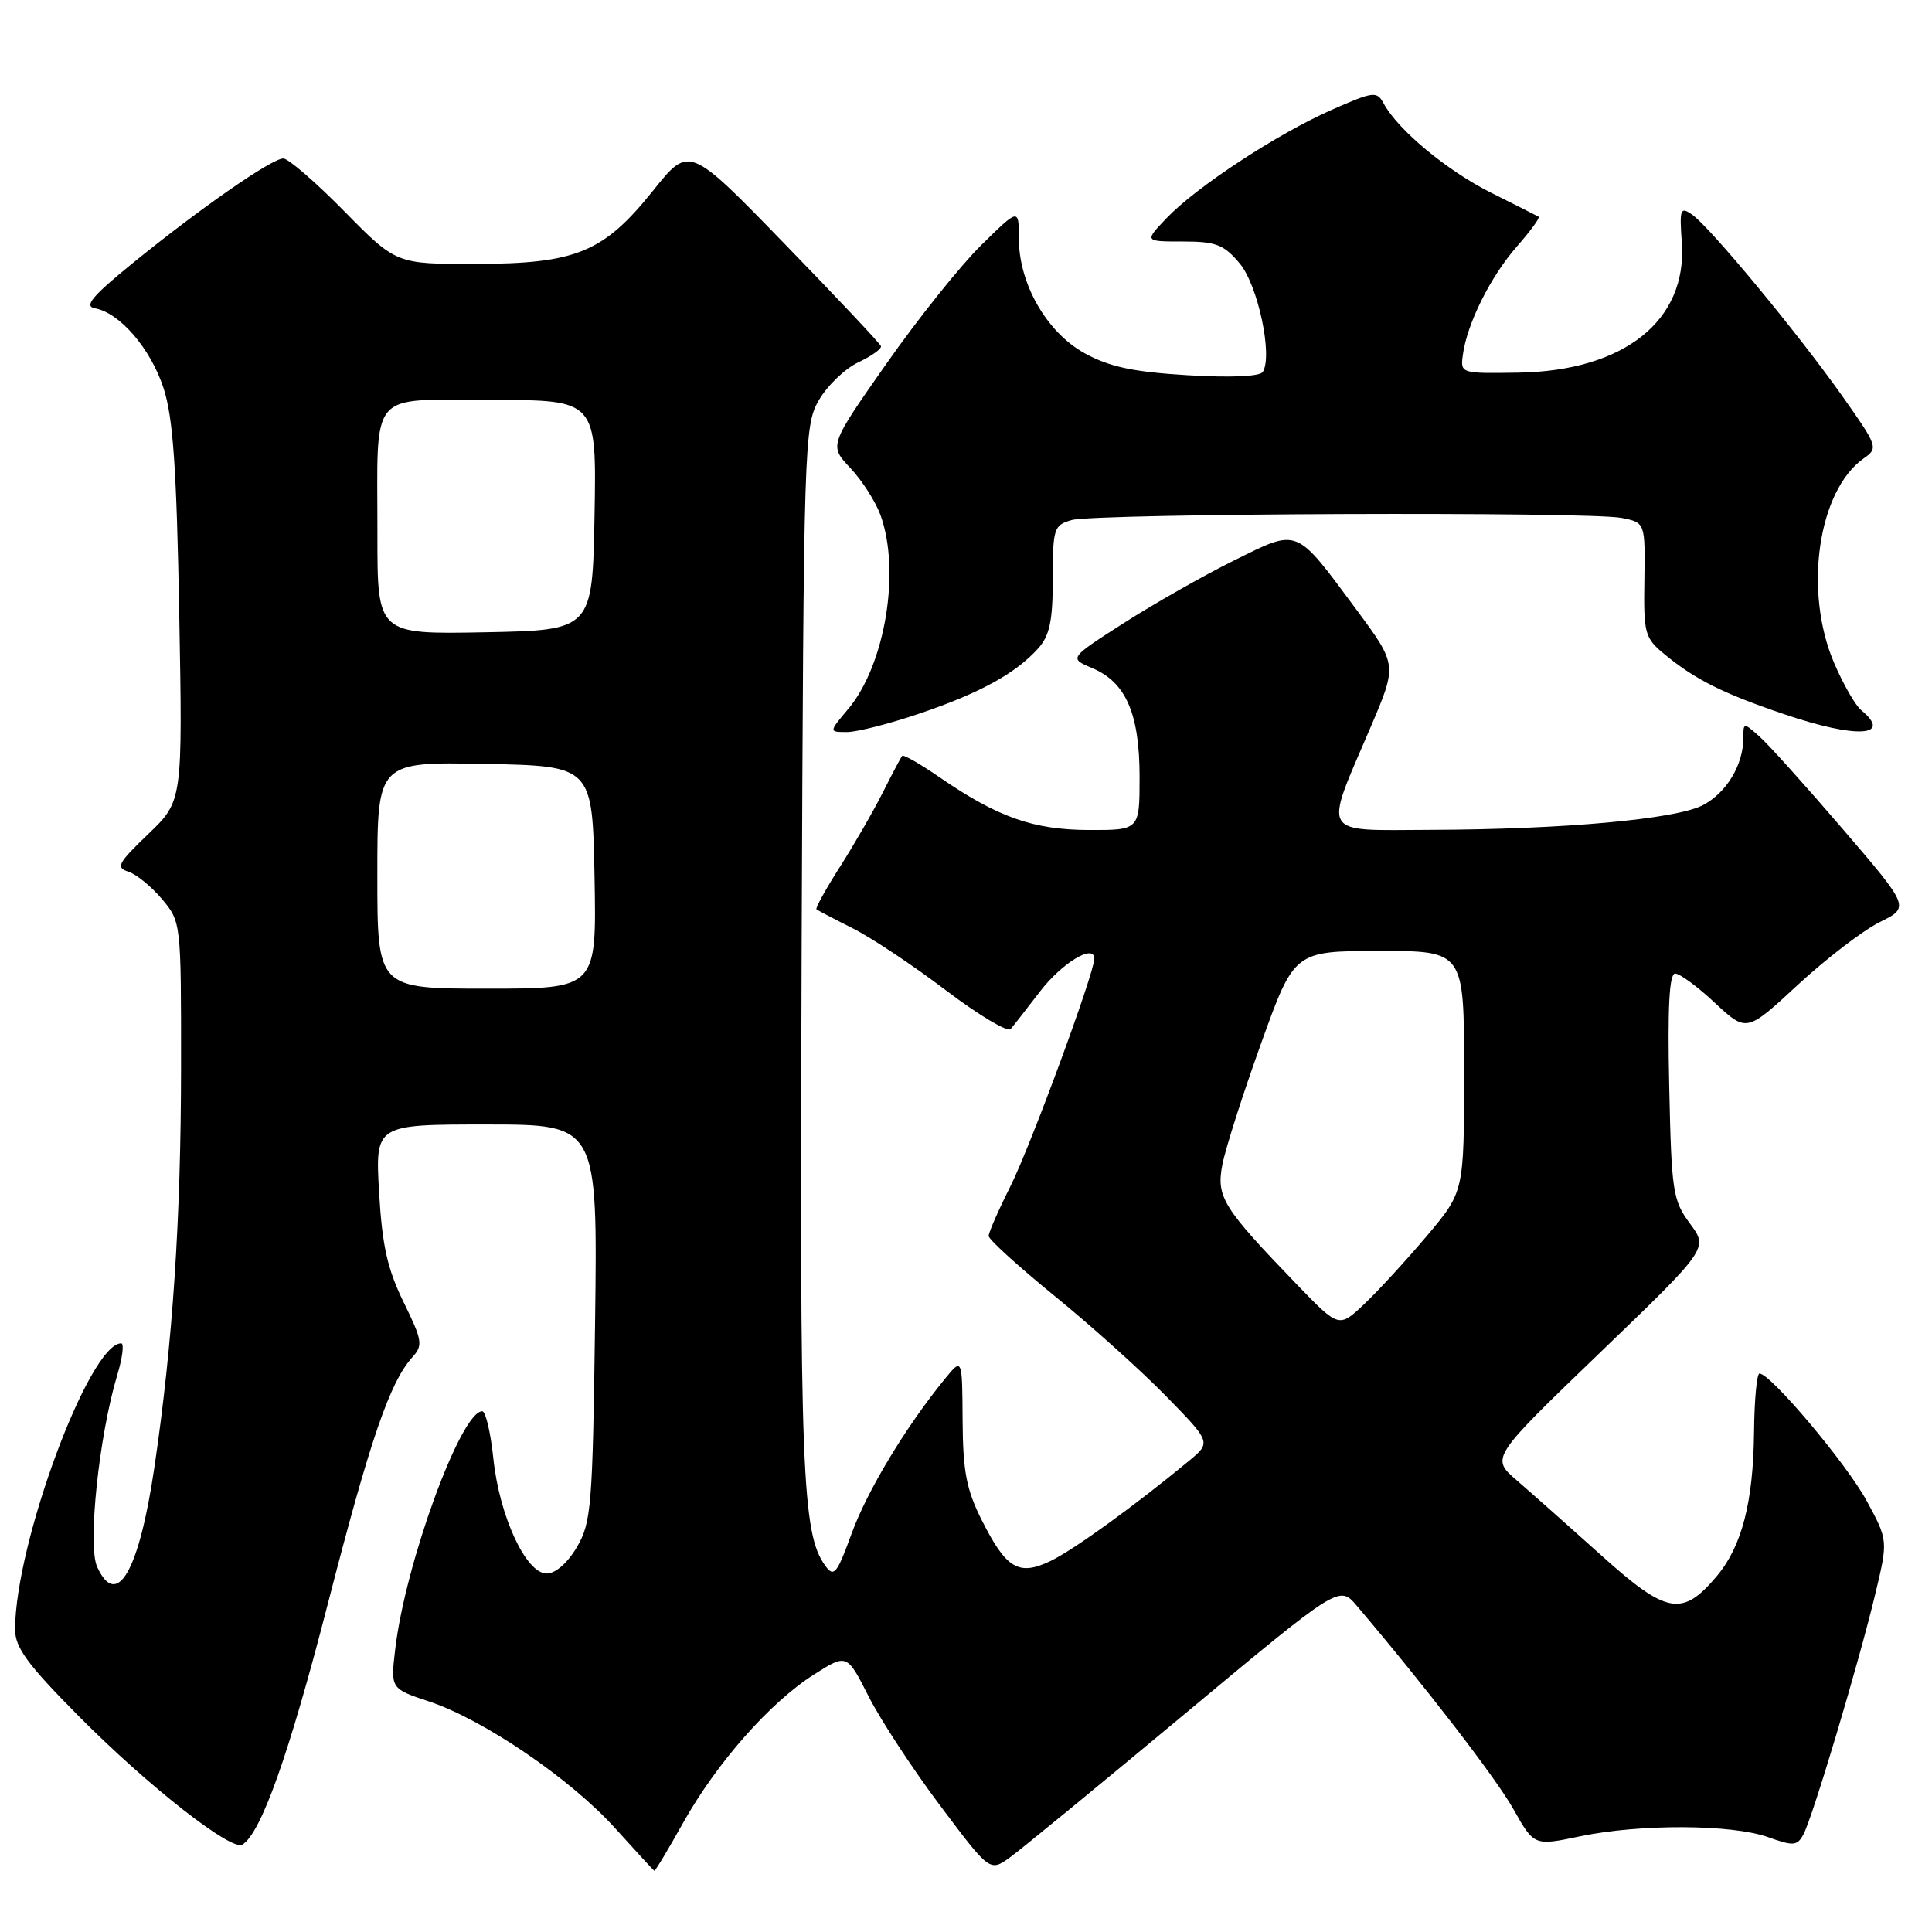 <?xml version="1.0" encoding="UTF-8" standalone="no"?>
<!DOCTYPE svg PUBLIC "-//W3C//DTD SVG 1.1//EN" "http://www.w3.org/Graphics/SVG/1.1/DTD/svg11.dtd" >
<svg xmlns="http://www.w3.org/2000/svg" xmlns:xlink="http://www.w3.org/1999/xlink" version="1.1" viewBox="0 0 256 256">
 <g >
 <path fill="currentColor"
d=" M 90.52 241.53 C 94.95 233.61 102.04 225.57 107.86 221.88 C 112.22 219.11 112.22 219.11 115.11 224.81 C 116.70 227.94 120.96 234.44 124.58 239.26 C 131.16 248.03 131.16 248.03 133.83 246.11 C 135.30 245.05 145.71 236.50 156.98 227.11 C 177.46 210.04 177.46 210.04 179.78 212.77 C 188.92 223.53 198.23 235.62 200.54 239.73 C 203.28 244.60 203.28 244.60 209.39 243.32 C 217.29 241.67 229.47 241.72 234.27 243.43 C 237.66 244.64 238.14 244.60 238.97 243.06 C 240.19 240.78 246.28 220.41 248.46 211.31 C 250.19 204.11 250.19 204.11 247.34 198.86 C 244.71 193.99 234.61 182.00 233.14 182.00 C 232.79 182.00 232.46 185.49 232.42 189.75 C 232.32 199.05 230.81 204.89 227.48 208.85 C 222.91 214.27 220.87 213.91 212.21 206.12 C 207.97 202.31 202.93 197.84 201.01 196.18 C 197.52 193.18 197.52 193.18 211.94 179.30 C 226.37 165.41 226.37 165.41 223.93 162.13 C 221.65 159.05 221.48 157.90 221.18 143.92 C 220.95 133.45 221.19 129.00 221.97 129.00 C 222.58 129.00 224.96 130.75 227.25 132.90 C 231.43 136.79 231.43 136.79 238.23 130.49 C 241.98 127.03 246.84 123.30 249.05 122.20 C 253.07 120.22 253.07 120.22 244.18 109.86 C 239.29 104.16 234.33 98.64 233.15 97.60 C 231.03 95.71 231.00 95.72 231.00 97.80 C 231.00 101.36 228.76 105.07 225.62 106.70 C 222.03 108.55 207.21 109.90 189.64 109.96 C 174.75 110.01 175.34 111.02 181.64 96.29 C 185.14 88.09 185.14 88.09 179.74 80.79 C 171.57 69.77 172.14 70.00 163.53 74.26 C 159.50 76.25 152.92 79.99 148.92 82.55 C 141.63 87.22 141.63 87.22 144.75 88.54 C 149.19 90.40 151.00 94.58 151.00 102.95 C 151.00 110.00 151.00 110.00 144.25 109.98 C 136.88 109.95 132.19 108.29 124.43 102.95 C 121.92 101.22 119.72 99.96 119.55 100.15 C 119.38 100.34 118.23 102.53 116.98 105.00 C 115.74 107.47 113.18 111.91 111.30 114.86 C 109.42 117.81 108.02 120.34 108.19 120.49 C 108.36 120.63 110.53 121.77 113.00 123.01 C 115.47 124.25 121.03 127.95 125.35 131.23 C 129.67 134.51 133.53 136.81 133.92 136.35 C 134.32 135.88 136.07 133.64 137.81 131.37 C 140.71 127.59 145.00 125.00 145.00 127.03 C 145.00 128.94 136.53 151.92 133.87 157.22 C 132.29 160.37 131.00 163.32 131.00 163.77 C 131.00 164.23 134.94 167.81 139.75 171.73 C 144.56 175.64 151.20 181.61 154.50 184.99 C 160.50 191.13 160.50 191.13 157.50 193.61 C 150.37 199.51 142.26 205.37 139.20 206.84 C 134.98 208.86 133.34 207.89 130.08 201.41 C 128.06 197.40 127.59 194.97 127.55 188.20 C 127.50 179.90 127.50 179.90 125.21 182.70 C 120.04 189.03 114.92 197.51 112.85 203.19 C 110.90 208.55 110.50 209.04 109.37 207.49 C 106.26 203.23 105.95 195.22 106.22 125.96 C 106.49 58.30 106.55 56.41 108.52 53.00 C 109.64 51.08 111.99 48.83 113.75 48.00 C 115.51 47.17 116.85 46.21 116.73 45.86 C 116.60 45.51 110.84 39.38 103.91 32.25 C 91.32 19.28 91.32 19.28 86.56 25.23 C 79.98 33.45 76.35 34.95 63.00 34.97 C 52.50 34.99 52.50 34.99 45.62 27.99 C 41.84 24.15 38.20 21.00 37.54 21.00 C 36.01 21.00 26.53 27.59 17.58 34.87 C 12.19 39.26 11.09 40.58 12.58 40.85 C 15.89 41.45 19.98 46.22 21.68 51.46 C 22.94 55.37 23.40 62.08 23.75 81.32 C 24.20 106.15 24.20 106.15 19.64 110.52 C 15.64 114.35 15.31 114.96 17.00 115.50 C 18.05 115.83 20.06 117.47 21.46 119.13 C 23.99 122.14 24.00 122.24 23.99 141.33 C 23.98 161.47 22.89 177.93 20.47 194.34 C 18.44 208.19 15.48 213.34 12.87 207.61 C 11.59 204.80 13.11 190.28 15.52 182.26 C 16.23 179.92 16.47 178.00 16.06 178.00 C 11.84 178.00 2.00 204.54 2.00 215.91 C 2.00 218.31 3.63 220.54 10.42 227.39 C 19.57 236.62 30.66 245.33 32.12 244.42 C 34.60 242.89 38.30 232.48 43.43 212.55 C 49.05 190.73 51.65 183.15 54.64 179.84 C 56.07 178.27 55.97 177.63 53.48 172.54 C 51.33 168.16 50.64 165.03 50.23 157.98 C 49.72 149.00 49.72 149.00 64.46 149.00 C 79.19 149.00 79.19 149.00 78.85 175.25 C 78.53 199.58 78.35 201.76 76.44 205.00 C 75.21 207.09 73.61 208.50 72.44 208.50 C 69.69 208.50 66.17 200.91 65.37 193.24 C 65.01 189.81 64.35 187.00 63.90 187.00 C 61.07 187.00 53.71 207.13 52.37 218.52 C 51.75 223.76 51.75 223.76 56.87 225.46 C 64.07 227.85 75.61 235.71 81.50 242.24 C 84.25 245.29 86.59 247.83 86.70 247.89 C 86.81 247.95 88.53 245.09 90.52 241.53 Z  M 121.90 94.53 C 129.86 91.83 134.60 89.22 137.57 85.91 C 139.09 84.21 139.50 82.26 139.50 76.68 C 139.50 70.00 139.64 69.58 142.00 68.91 C 145.12 68.02 210.60 67.77 214.88 68.63 C 218.00 69.25 218.00 69.25 217.89 76.83 C 217.78 84.02 217.92 84.53 220.64 86.76 C 224.66 90.06 228.32 91.89 236.37 94.62 C 245.96 97.89 250.88 97.63 246.61 94.09 C 245.84 93.46 244.24 90.66 243.05 87.89 C 238.95 78.37 240.88 65.00 246.97 60.73 C 248.91 59.38 248.82 59.14 244.07 52.42 C 238.17 44.08 226.60 30.11 224.22 28.44 C 222.65 27.34 222.53 27.67 222.85 32.17 C 223.58 42.50 215.18 49.17 201.16 49.38 C 193.54 49.50 193.50 49.49 193.84 47.00 C 194.39 42.88 197.51 36.63 200.99 32.67 C 202.79 30.61 204.09 28.84 203.88 28.72 C 203.67 28.60 200.83 27.16 197.56 25.53 C 191.72 22.60 185.24 17.22 183.35 13.72 C 182.44 12.05 182.02 12.10 176.44 14.56 C 169.18 17.77 158.53 24.76 154.56 28.92 C 151.63 32.00 151.63 32.00 156.72 32.00 C 161.12 32.00 162.16 32.40 164.26 34.90 C 166.68 37.77 168.67 47.11 167.33 49.28 C 166.95 49.89 163.10 50.06 157.37 49.72 C 150.20 49.29 147.03 48.62 143.76 46.83 C 138.70 44.06 135.00 37.62 135.00 31.58 C 135.00 27.58 135.00 27.58 130.00 32.50 C 127.25 35.21 121.59 42.29 117.43 48.23 C 109.86 59.03 109.86 59.03 112.67 62.01 C 114.22 63.65 116.02 66.46 116.67 68.25 C 119.36 75.67 117.28 88.13 112.39 93.95 C 109.82 97.00 109.82 97.00 112.24 97.00 C 113.56 97.00 117.91 95.89 121.90 94.53 Z  M 171.88 170.24 C 161.99 159.98 161.15 158.63 161.97 154.32 C 162.37 152.22 164.68 144.99 167.10 138.26 C 171.50 126.02 171.50 126.02 182.75 126.01 C 194.00 126.00 194.00 126.00 194.00 141.95 C 194.00 157.90 194.00 157.90 189.12 163.70 C 186.43 166.89 182.70 170.96 180.83 172.74 C 177.42 175.98 177.42 175.98 171.88 170.24 Z  M 50.00 115.97 C 50.00 100.95 50.00 100.95 64.25 101.22 C 78.50 101.50 78.50 101.50 78.78 116.25 C 79.05 131.00 79.05 131.00 64.53 131.00 C 50.00 131.00 50.00 131.00 50.00 115.97 Z  M 50.01 70.78 C 50.03 51.33 48.61 53.00 65.14 53.00 C 79.05 53.00 79.05 53.00 78.78 68.25 C 78.50 83.50 78.50 83.50 64.25 83.78 C 50.00 84.05 50.00 84.05 50.01 70.78 Z "/>
</g>
</svg>